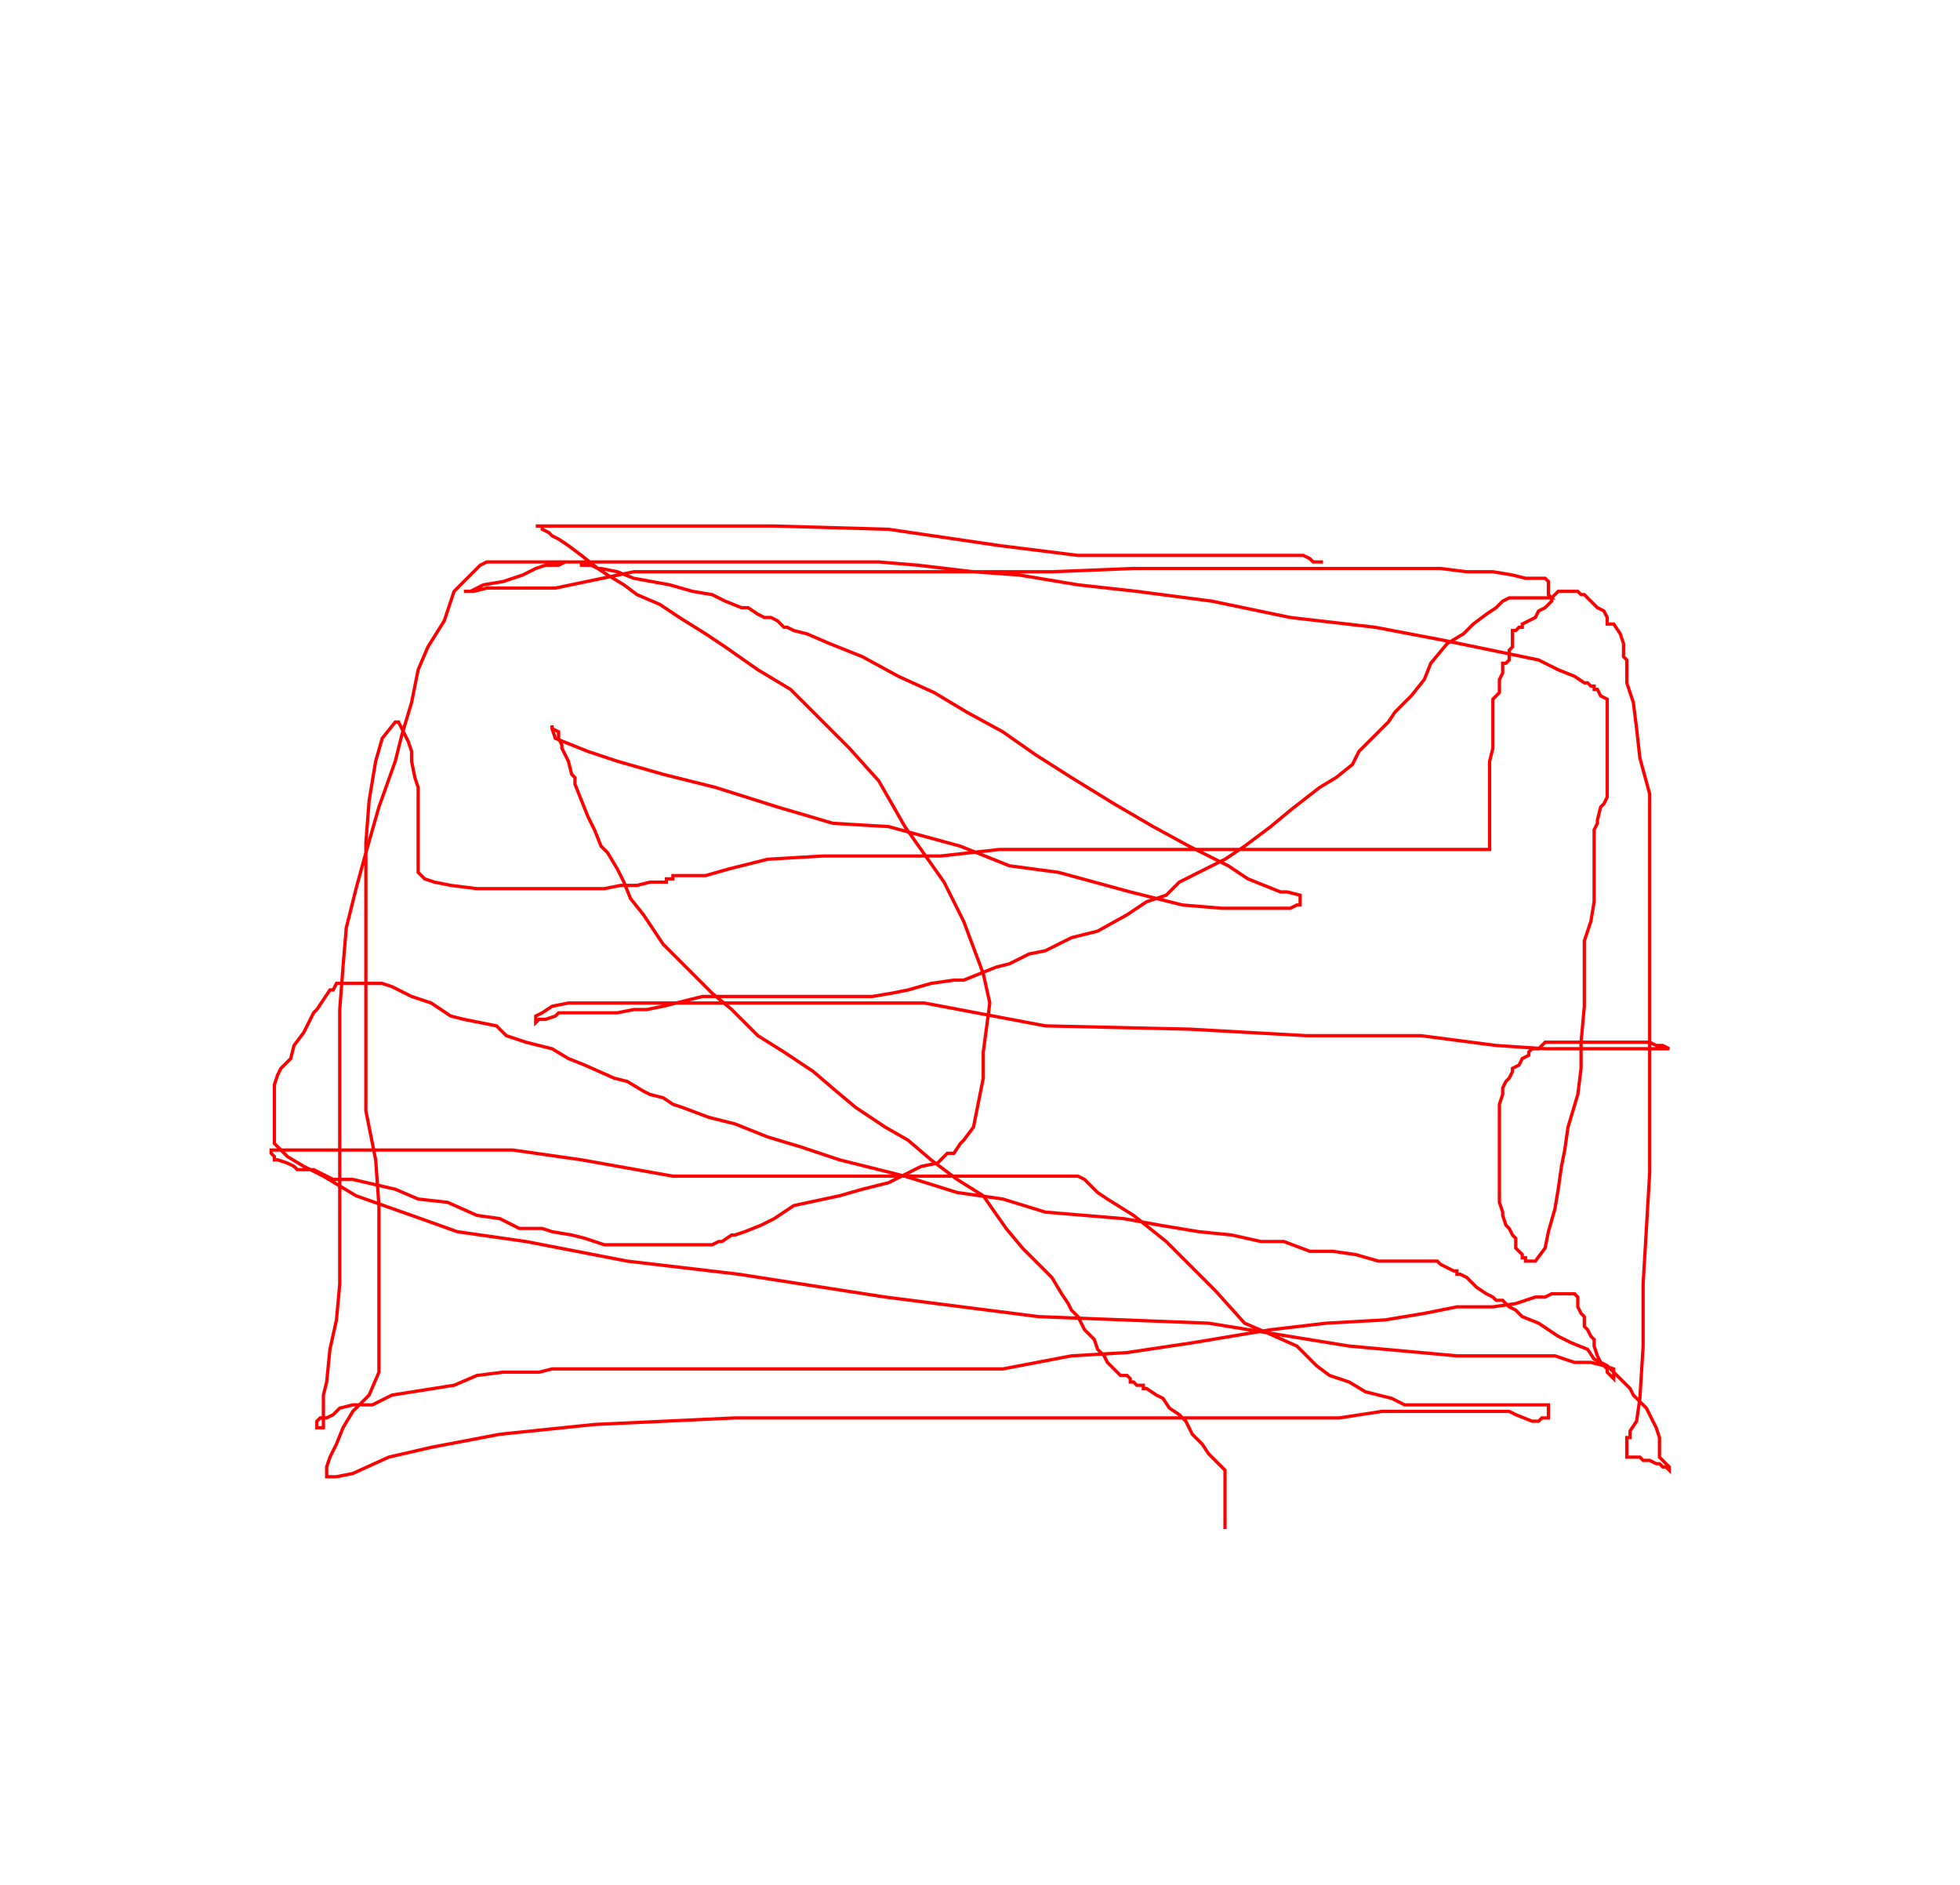 <svg width='600' height='577' xmlns='http://www.w3.org/2000/svg' xmlns:xlink='http://www.w3.org/1999/xlink'>
<g>
<polyline fill='none' stroke='red' points='375,468 375,467 375,466 375,465 375,464 375,463 375,461 375,459 375,458 375,456 375,455 375,453 375,452 375,450 373,448 371,446 370,445 368,442 365,439 363,435 361,433 358,431 356,428 354,427 351,425 350,425 350,424 349,424 348,424 347,423 346,423 346,422 345,421 344,421 343,421 342,420 341,419 340,418 339,417 338,415 336,413 335,410 332,407 331,405 330,403 328,401 327,399 325,396 322,391 318,387 313,382 308,376 301,366 293,361 285,355 278,349 271,345 262,339 256,334 249,328 240,322 232,317 224,309 218,304 213,299 208,294 203,289 199,283 197,280 193,275 191,270 189,266 186,261 184,259 182,254 180,250 176,240 176,238 175,237 174,233 173,231 172,229 172,228 171,226 171,224 169,223 169,222 169,223 170,226 180,230 189,233 203,237 219,241 238,247 255,252 272,253 294,259 309,265 324,267 346,273 362,277 374,278 384,278 391,278 395,278 397,277 398,277 398,275 398,274 394,273 392,273 387,271 382,269 376,265 364,259 353,253 341,246 328,238 317,231 307,224 296,218 286,212 275,207 264,201 254,197 247,194 243,193 241,192 240,192 238,190 236,189 234,189 232,188 229,186 227,186 222,184 218,182 212,181 205,179 194,177 189,175 184,174 183,174 181,173 180,173 178,173 178,172 177,172 176,172 175,172 174,172 173,172 171,173 169,173 167,173 164,174 160,176 154,178 148,179 144,181 142,181 145,181 145,181 149,180 154,180 170,180 194,175 216,175 243,175 270,175 297,175 322,175 347,174 372,174 388,174 403,174 416,174 431,174 441,174 449,175 457,175 463,176 467,177 470,177 471,177 472,177 473,177 474,178 474,179 474,180 474,181 474,182 475,183 475,183 474,183 473,183 472,183 471,183 470,183 468,183 467,183 465,183 464,183 462,183 460,184 458,186 455,188 451,191 448,194 443,197 438,203 436,208 432,213 429,216 427,218 425,221 423,223 420,226 416,230 414,234 409,238 404,241 395,248 389,253 381,259 375,263 369,266 361,270 357,274 351,276 345,280 336,285 328,287 320,291 315,292 309,295 305,296 295,300 292,300 285,301 278,303 273,304 267,305 258,305 248,305 239,305 231,305 222,305 215,305 211,306 203,308 198,309 194,309 189,310 184,310 180,310 178,310 177,310 176,310 175,310 174,310 173,310 171,310 170,311 167,312 166,312 165,312 164,313 164,311 166,310 169,308 174,307 178,307 183,307 205,307 220,307 242,307 283,307 320,314 364,315 400,317 435,317 458,320 473,321 485,321 494,321 502,321 506,321 508,321 510,321 511,321 511,321 511,321 509,320 507,320 505,319 504,319 503,319 500,319 497,319 496,319 495,319 492,319 491,319 489,319 487,319 484,319 482,319 479,319 476,319 473,319 471,321 470,321 469,321 468,322 468,323 466,324 465,326 463,327 463,328 462,330 461,331 460,333 460,335 459,338 459,341 459,343 459,346 459,349 459,352 459,355 459,359 459,361 459,363 459,365 459,368 460,371 460,372 461,375 462,376 463,378 464,379 464,381 464,382 465,383 466,384 466,385 467,385 467,386 468,386 469,386 470,386 473,382 474,377 476,370 477,364 478,357 479,352 480,345 483,335 484,327 484,319 485,308 485,298 485,288 487,282 488,276 488,270 488,266 488,265 488,263 488,260 488,258 488,256 488,254 489,252 489,251 490,247 491,246 492,244 492,242 492,240 492,238 492,237 492,236 492,235 492,234 492,232 492,231 492,229 492,228 492,226 492,225 492,223 492,221 492,220 492,218 492,216 492,215 492,214 490,213 489,211 488,211 488,210 487,210 486,209 485,209 482,207 477,205 471,202 442,196 421,192 395,189 371,184 348,181 330,179 312,176 298,175 281,173 269,172 261,172 253,172 247,172 245,172 244,172 243,172 241,172 238,172 234,172 229,172 223,172 219,172 217,172 216,172 215,172 214,172 212,172 210,172 206,172 202,172 188,172 180,172 171,172 163,172 158,172 155,172 154,172 153,172 152,172 151,172 149,172 147,173 142,178 142,178 139,181 136,190 131,198 128,205 126,215 123,225 121,233 116,247 112,261 109,272 106,284 105,296 104,309 104,321 104,333 104,346 104,358 104,369 104,381 104,393 103,404 101,413 100,423 99,427 99,430 99,431 99,433 99,434 99,435 99,436 99,437 98,437 98,437 97,437 97,435 98,434 100,434 102,433 104,431 108,430 114,430 120,427 139,424 146,421 154,420 159,420 165,420 169,419 177,419 184,419 195,419 209,419 224,419 238,419 254,419 271,419 290,419 307,419 328,415 345,414 365,411 389,407 406,405 424,404 436,402 446,400 457,400 464,399 470,397 473,397 475,396 476,396 477,396 478,396 479,396 480,396 481,396 482,396 483,397 483,398 483,398 483,399 483,400 484,402 485,403 485,405 485,406 486,407 487,409 488,410 488,412 489,415 490,417 491,418 492,419 492,420 493,421 494,422 494,420 494,419 491,418 487,417 482,417 476,415 446,415 413,412 370,405 318,403 271,397 226,390 192,386 161,380 140,377 126,372 109,366 99,360 93,357 88,354 86,352 85,351 84,350 84,349 84,347 84,346 84,344 84,341 84,340 84,338 84,335 84,332 85,329 86,327 89,324 90,320 93,316 95,312 96,310 97,309 99,306 101,303 102,303 103,301 104,301 105,301 107,301 108,301 109,301 110,301 110,301 113,301 114,301 117,301 120,302 126,305 132,307 138,311 142,312 152,314 154,316 155,317 161,319 169,321 174,324 179,326 188,330 192,331 197,334 199,335 203,336 206,338 209,339 217,342 225,344 235,348 245,351 257,355 277,360 293,365 307,367 320,371 332,372 344,373 355,375 367,377 377,378 386,380 393,380 401,383 408,383 415,384 422,386 427,386 431,386 434,386 435,386 436,386 437,386 438,386 439,386 440,386 441,387 443,388 445,389 446,389 446,390 447,390 449,391 450,392 451,393 452,394 455,396 457,397 458,398 460,398 461,399 462,400 464,401 466,403 471,405 477,409 481,411 486,413 488,416 492,418 494,420 495,421 499,425 500,427 504,431 505,433 507,437 508,440 508,443 508,446 511,449 511,450 510,449 509,449 508,448 507,448 505,447 504,447 503,447 502,446 501,446 500,446 498,446 498,445 498,444 498,443 498,442 498,441 498,440 499,440 499,438 501,435 502,428 502,428 503,412 503,393 505,359 505,324 505,302 505,283 505,269 505,257 505,243 502,232 501,223 500,215 498,209 498,206 498,202 497,201 497,200 497,198 497,198 497,197 496,194 494,191 492,191 492,189 491,187 489,186 487,184 486,183 485,182 484,182 483,181 480,181 477,181 475,183 475,184 473,186 471,187 470,189 468,190 466,191 466,192 465,192 464,193 463,193 463,194 463,195 463,196 463,197 463,198 462,199 462,200 462,201 462,202 461,203 460,203 460,204 460,206 459,208 459,210 459,212 457,214 457,217 457,220 457,223 457,226 457,229 456,233 456,235 456,239 456,242 456,246 456,249 456,252 456,255 456,257 456,259 456,260 454,260 453,260 452,260 449,260 445,260 439,260 435,260 422,260 411,260 398,260 380,260 358,260 342,260 325,260 306,260 288,262 272,262 252,262 235,263 223,266 216,268 211,268 209,268 206,268 206,269 204,269 204,270 203,270 202,270 201,270 199,270 195,271 190,271 185,272 169,272 161,272 153,272 146,272 138,271 133,270 130,269 129,268 128,267 128,266 128,263 128,261 128,260 128,257 128,254 128,250 128,248 128,245 128,241 127,238 126,233 126,230 125,227 124,225 123,223 122,221 121,221 117,226 115,233 113,245 112,258 112,277 112,296 112,318 112,340 115,355 116,369 116,379 116,394 116,403 116,410 116,415 116,420 113,427 111,429 108,432 105,437 103,442 101,446 100,449 100,450 100,451 100,452 103,452 108,451 119,446 132,443 153,439 153,439 182,436 225,434 261,434 304,434 342,434 377,434 397,434 410,434 423,432 432,432 441,432 447,432 453,432 457,432 461,432 462,432 464,433 469,435 470,435 470,435 471,435 472,434 473,434 474,434 474,432 474,430 473,430 471,430 469,430 467,430 464,430 461,430 459,430 456,430 452,430 449,430 446,430 443,430 439,430 435,430 430,430 426,428 418,426 413,423 407,421 403,418 397,412 388,408 381,405 372,395 363,386 357,380 347,372 339,367 336,365 332,361 330,360 328,360 327,360 326,360 325,360 324,360 322,360 319,360 315,360 310,360 299,360 283,360 268,360 255,360 242,360 226,360 206,360 178,355 157,352 135,352 119,352 107,352 97,352 88,352 85,352 84,352 83,352 83,353 84,354 84,355 85,355 88,356 90,357 91,358 92,358 96,358 102,361 108,361 121,364 128,367 137,368 146,372 153,373 159,376 166,376 169,377 175,378 179,379 185,381 190,381 193,381 196,381 198,381 200,381 201,381 203,381 204,381 205,381 206,381 207,381 208,381 209,381 211,381 213,381 214,381 216,381 217,381 218,381 220,380 221,380 224,378 225,378 228,377 233,375 237,373 243,369 257,366 264,364 272,362 278,359 282,357 287,356 290,353 292,353 294,350 295,349 298,345 299,340 301,330 301,322 303,307 301,298 295,282 289,270 277,253 269,239 260,229 251,220 242,211 232,205 222,198 216,194 208,189 202,185 195,182 191,179 186,176 183,174 178,170 174,167 171,165 169,164 168,163 166,162 166,161 164,161 166,161 166,161 173,161 183,161 194,161 212,161 237,161 272,162 306,167 330,170 349,170 361,170 371,170 382,170 390,170 395,170 398,170 399,170 401,171 402,172 403,172 404,172 405,172 405,172 ' /></g>
</svg>
